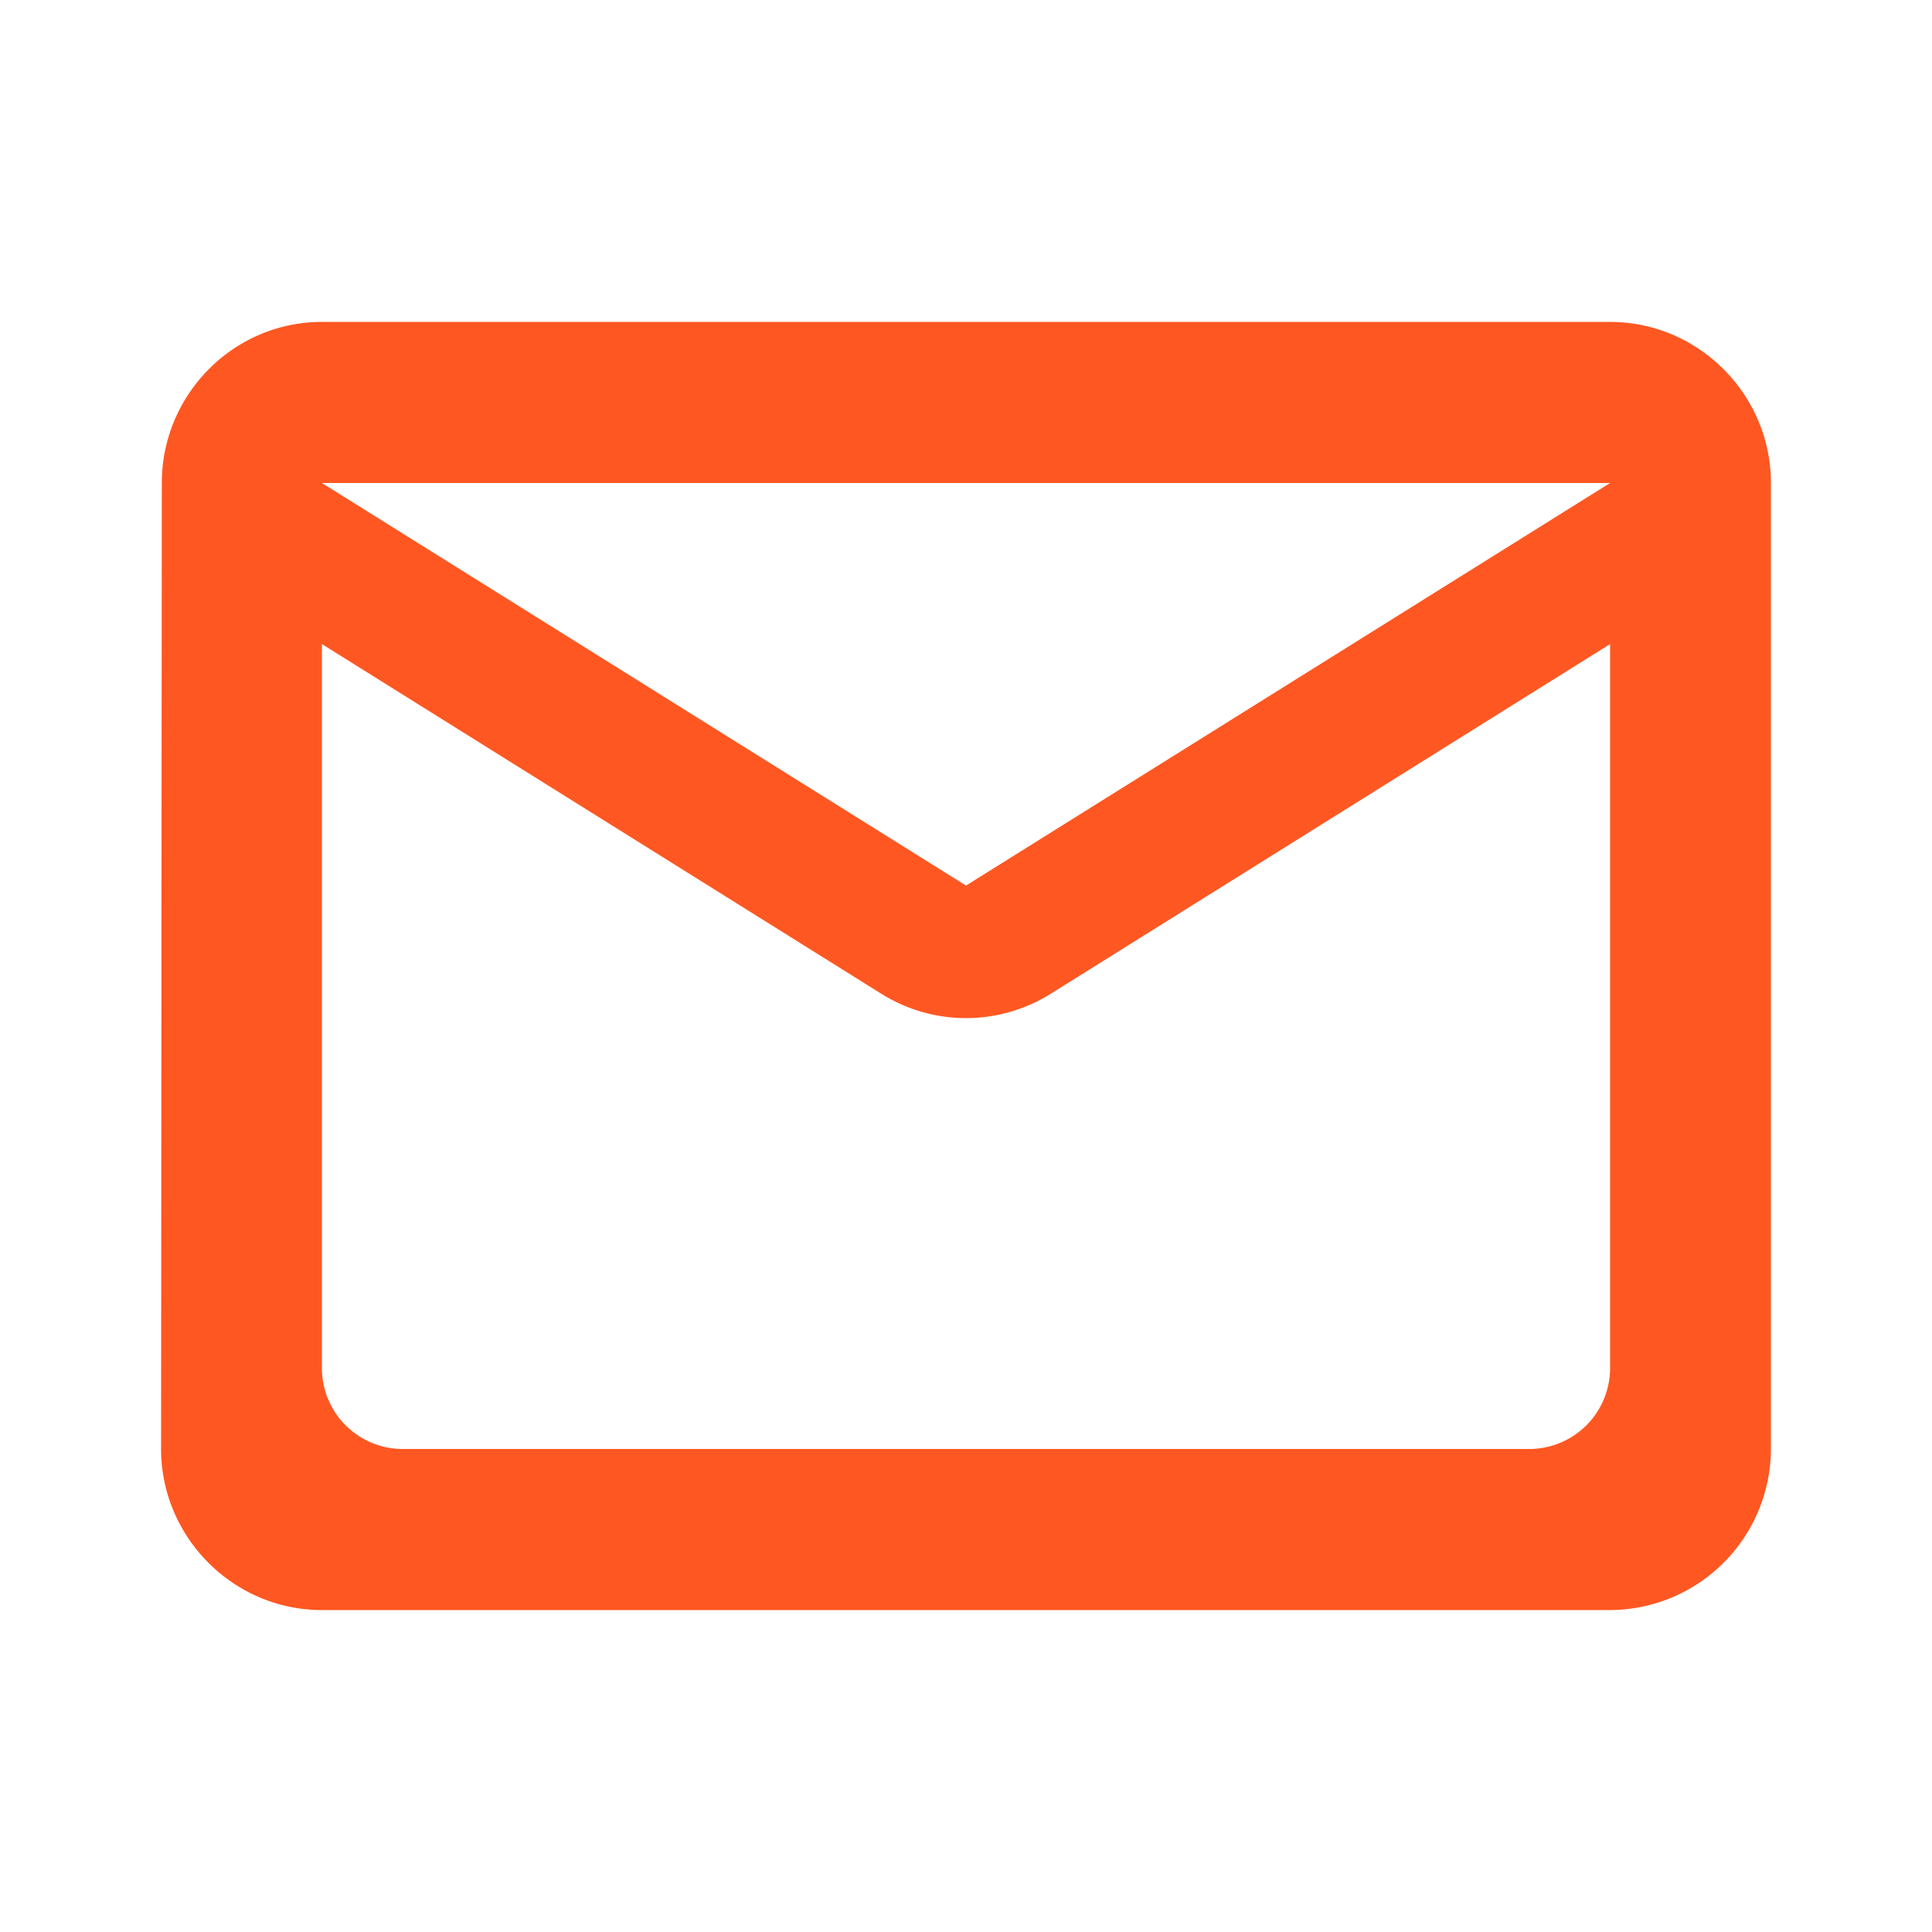 <svg xmlns="http://www.w3.org/2000/svg" width="32" height="32">
    <path style="stroke:none;fill-rule:nonzero;fill:#ff5722;fill-opacity:1" d="M26.668 5.332H5.332C3.867 5.332 2.68 6.535 2.68 8l-.012 16c0 1.465 1.2 2.668 2.664 2.668h21.336A2.676 2.676 0 0 0 29.332 24V8c0-1.465-1.2-2.668-2.664-2.668ZM25.332 24H6.668a1.34 1.34 0 0 1-1.336-1.332v-12l9.254 5.785c.867.547 1.96.547 2.828 0l9.254-5.785v12A1.34 1.34 0 0 1 25.332 24ZM16 14.668 5.332 8h21.336Zm0 0"/>
</svg>
